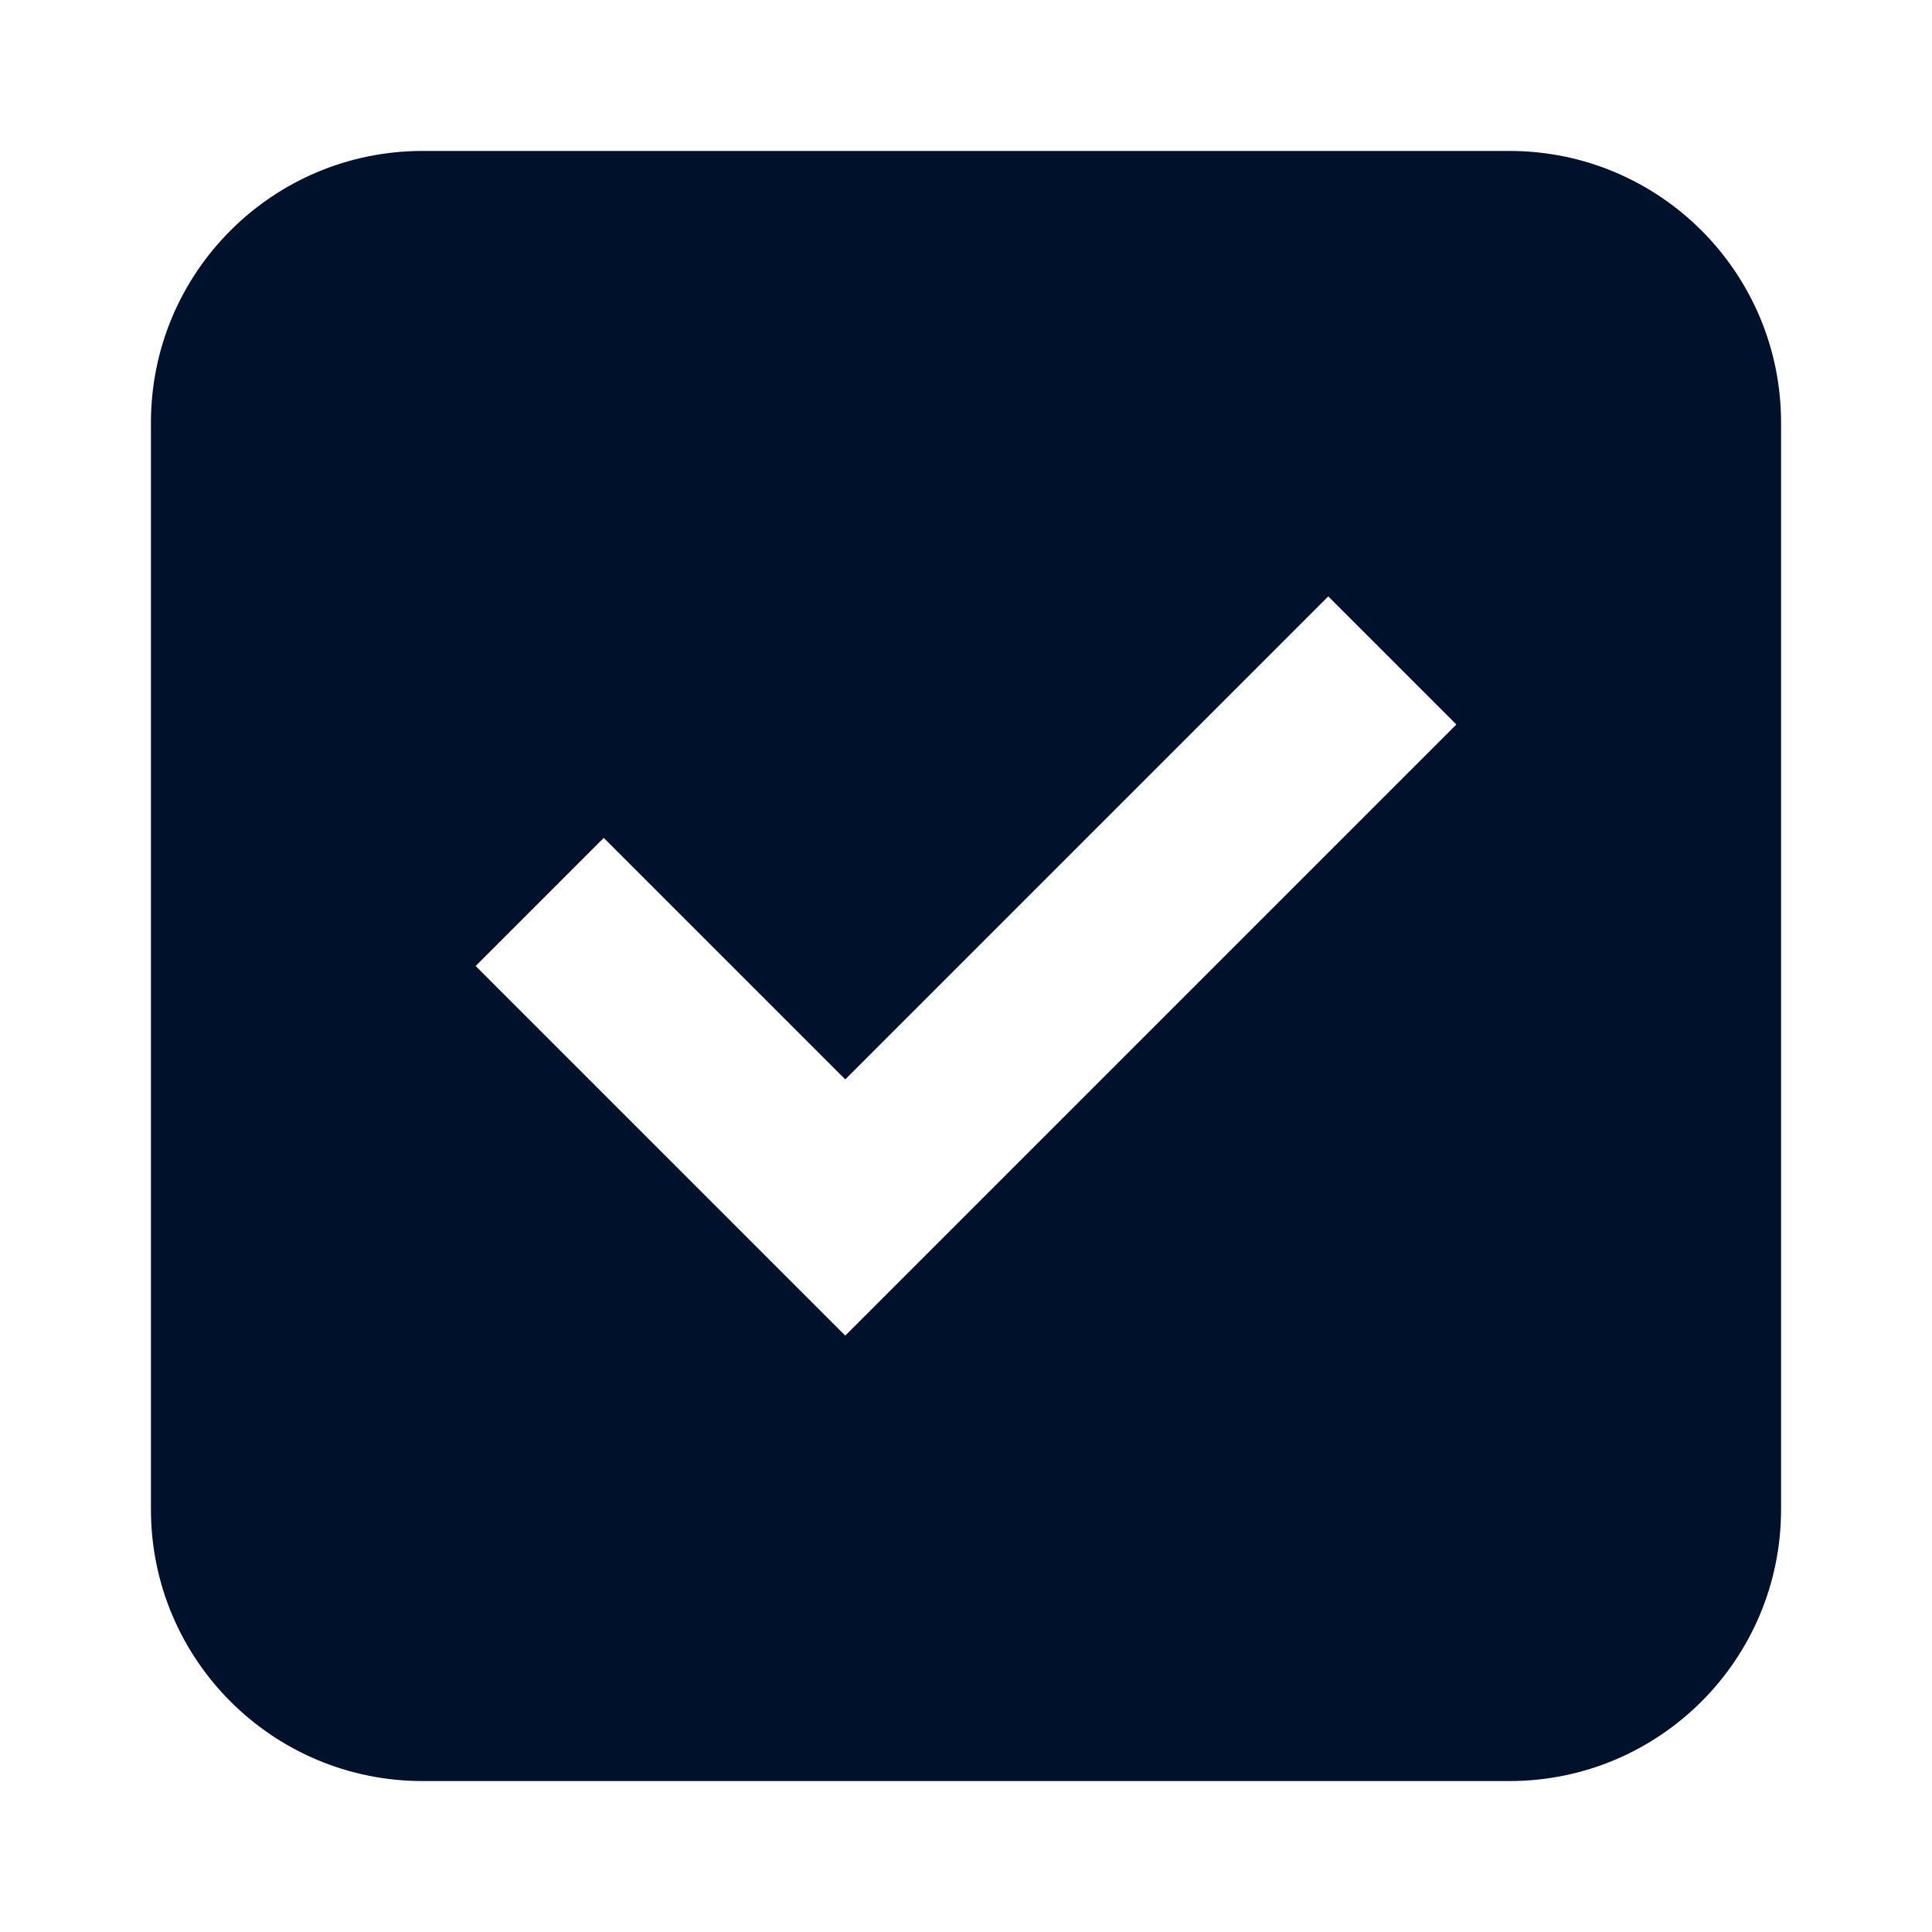 <svg xmlns="http://www.w3.org/2000/svg" width="16" height="16" fill="none"><path fill="#00112C" d="M1.25 3.5C1.25 2.257 2.257 1.25 3.5 1.25H12.5C13.743 1.25 14.75 2.257 14.75 3.5V12.5C14.75 13.743 13.743 14.75 12.5 14.75H3.5C2.257 14.75 1.25 13.743 1.25 12.5V3.5ZM12.061 6L11 4.939L7 8.939L5 6.939L3.939 8L7 11.061L12.061 6Z"/></svg>